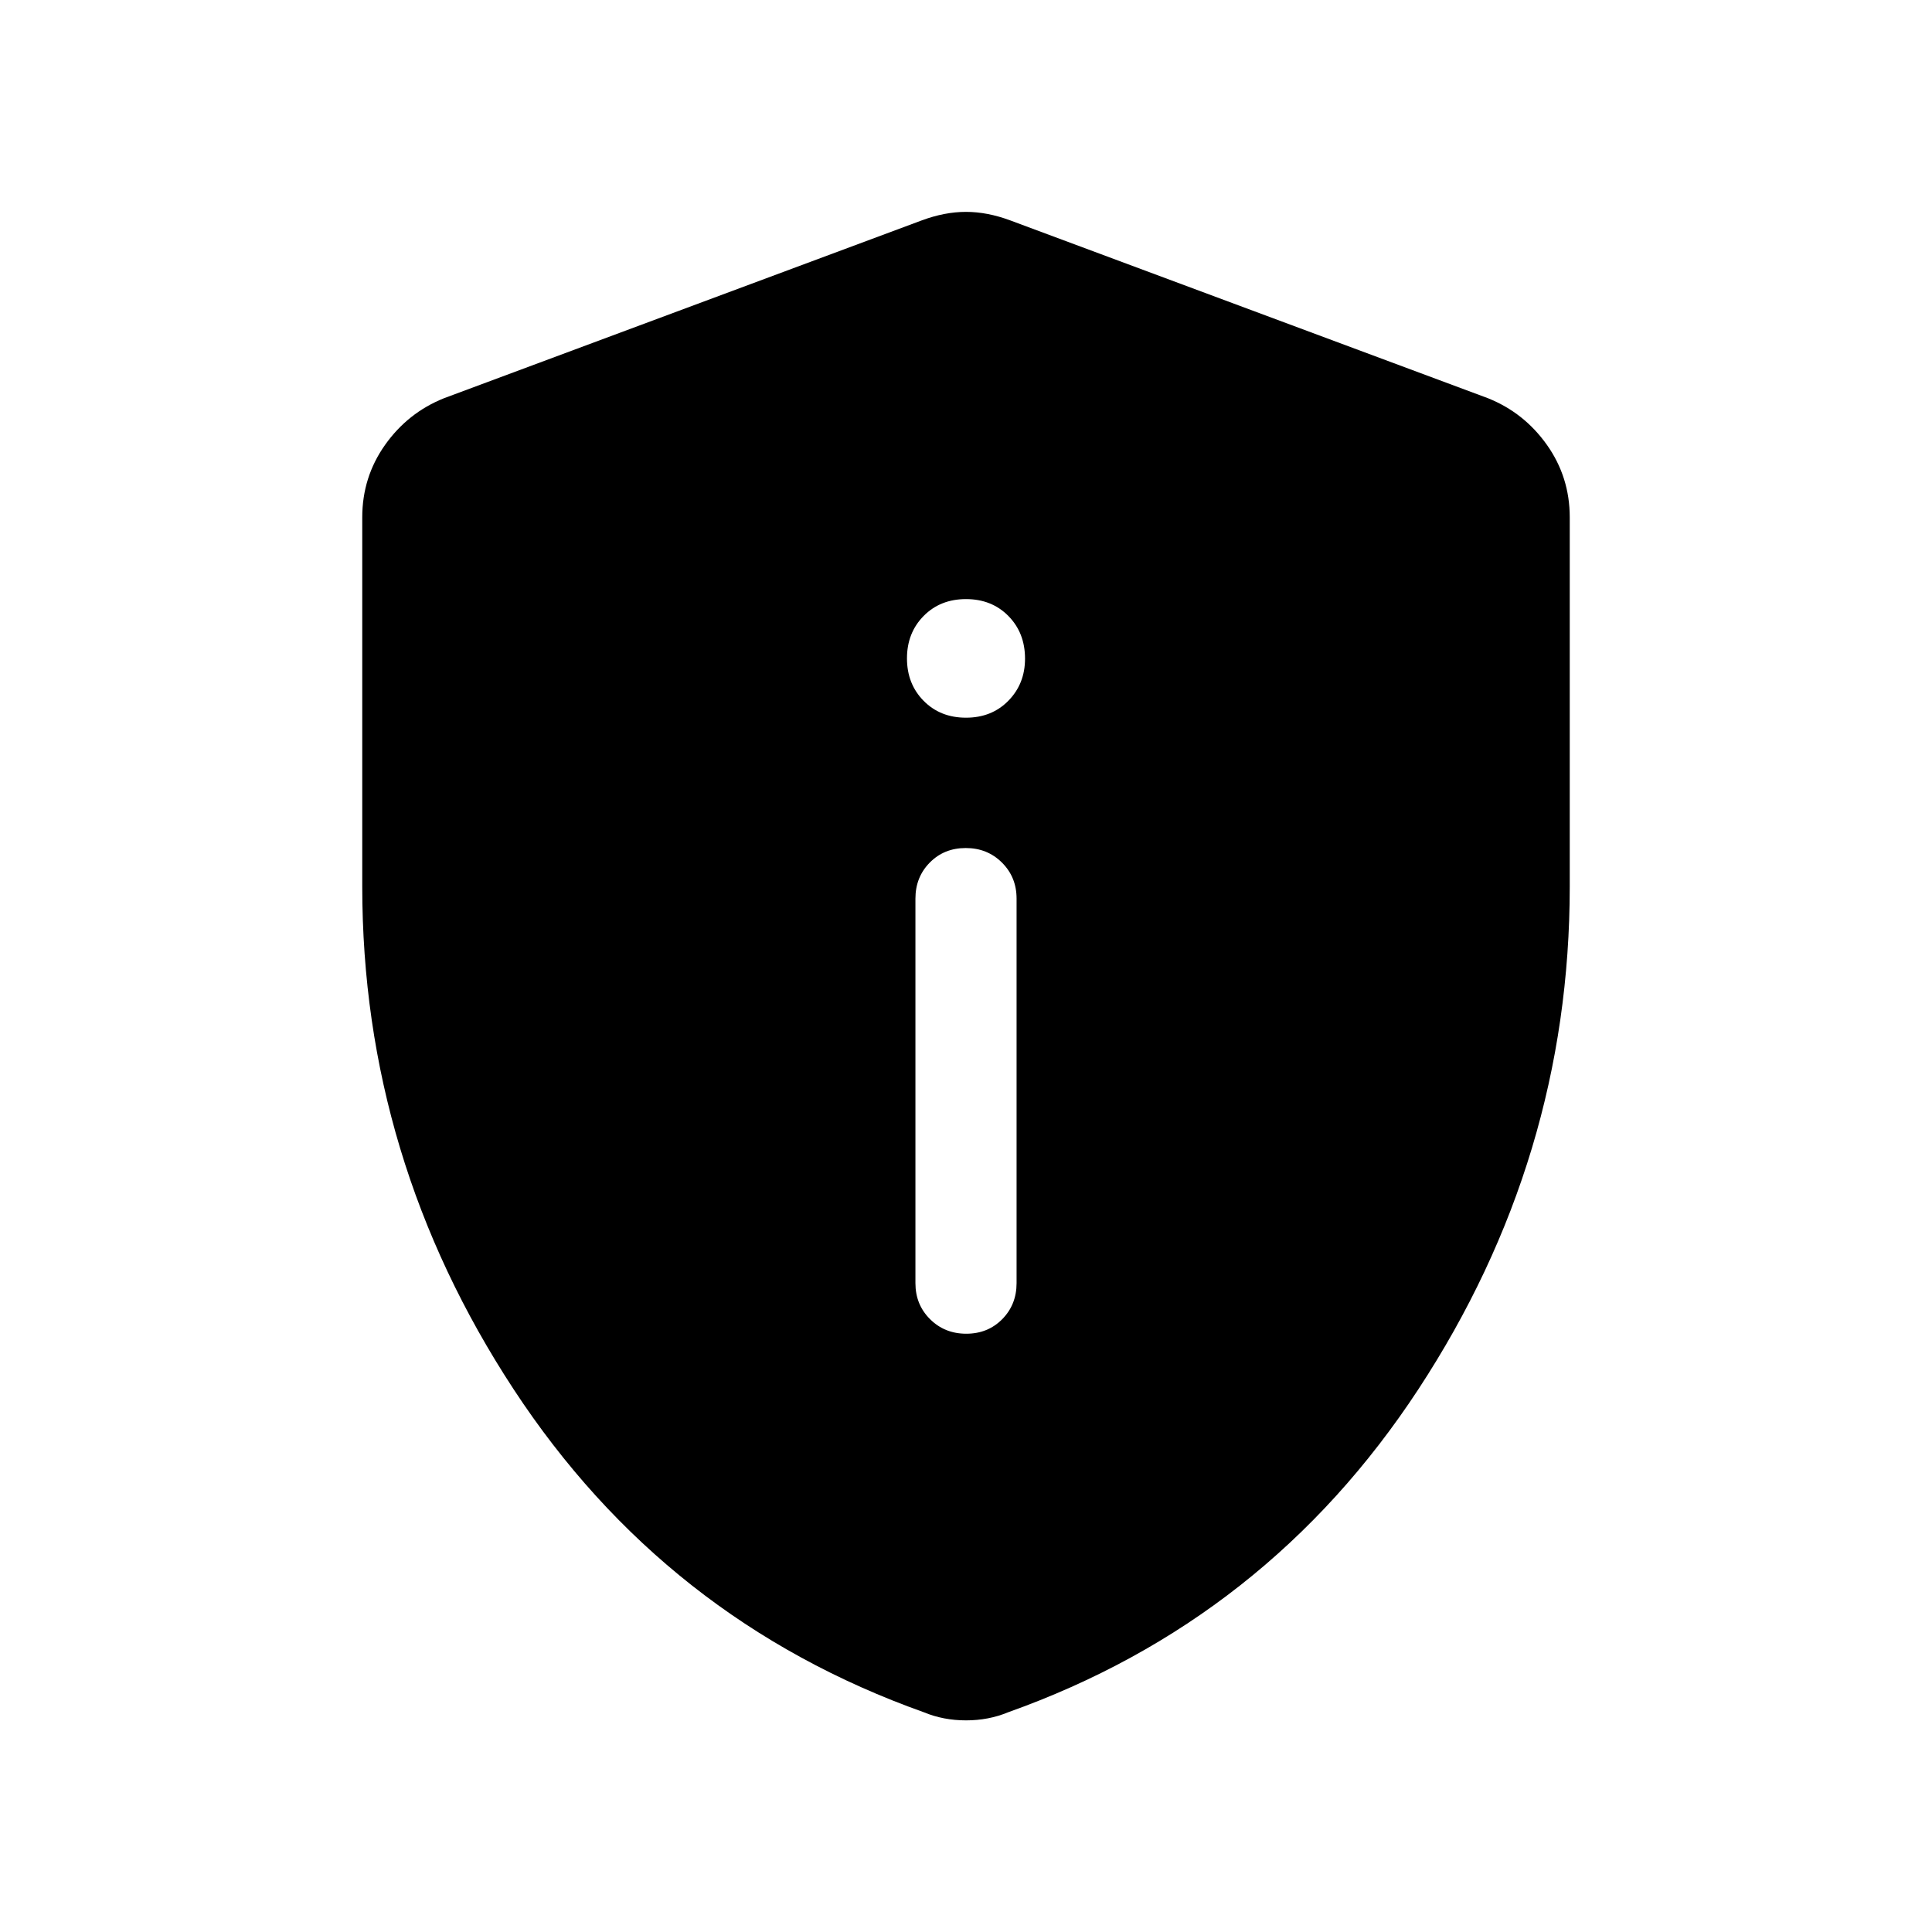 <svg xmlns="http://www.w3.org/2000/svg" viewBox="0 -960 960 960" width="32" height="32"><path d="M480.13-297.28q10.74 0 17.87-7.23 7.13-7.22 7.13-17.9v-191.08q0-10.68-7.27-17.9-7.26-7.23-17.99-7.23-10.74 0-17.87 7.23-7.13 7.22-7.13 17.9v191.08q0 10.68 7.27 17.9 7.26 7.23 17.99 7.23Zm-.13-306.1q12.8 0 21.07-8.44 8.26-8.43 8.26-20.9 0-12.8-8.26-21.19-8.27-8.4-21.07-8.4t-21.07 8.4q-8.26 8.39-8.26 21.06 0 12.68 8.26 21.07 8.27 8.4 21.07 8.4Zm0 498.22q-5.62 0-10.83-1-5.22-1-10.05-3-128.68-45.82-203.9-160.52Q180-384.39 180-519.5v-183.42q0-20 11.33-36.01 11.34-16 29.31-23.2l237.44-88.38q11.36-4.21 21.92-4.21 10.56 0 21.92 4.21l237.44 88.38q17.97 7.2 29.31 23.2Q780-722.92 780-702.92v183.42q0 135.11-75.22 249.82-75.22 114.7-203.9 160.52-4.83 2-10.05 3-5.21 1-10.83 1Z"/></svg>